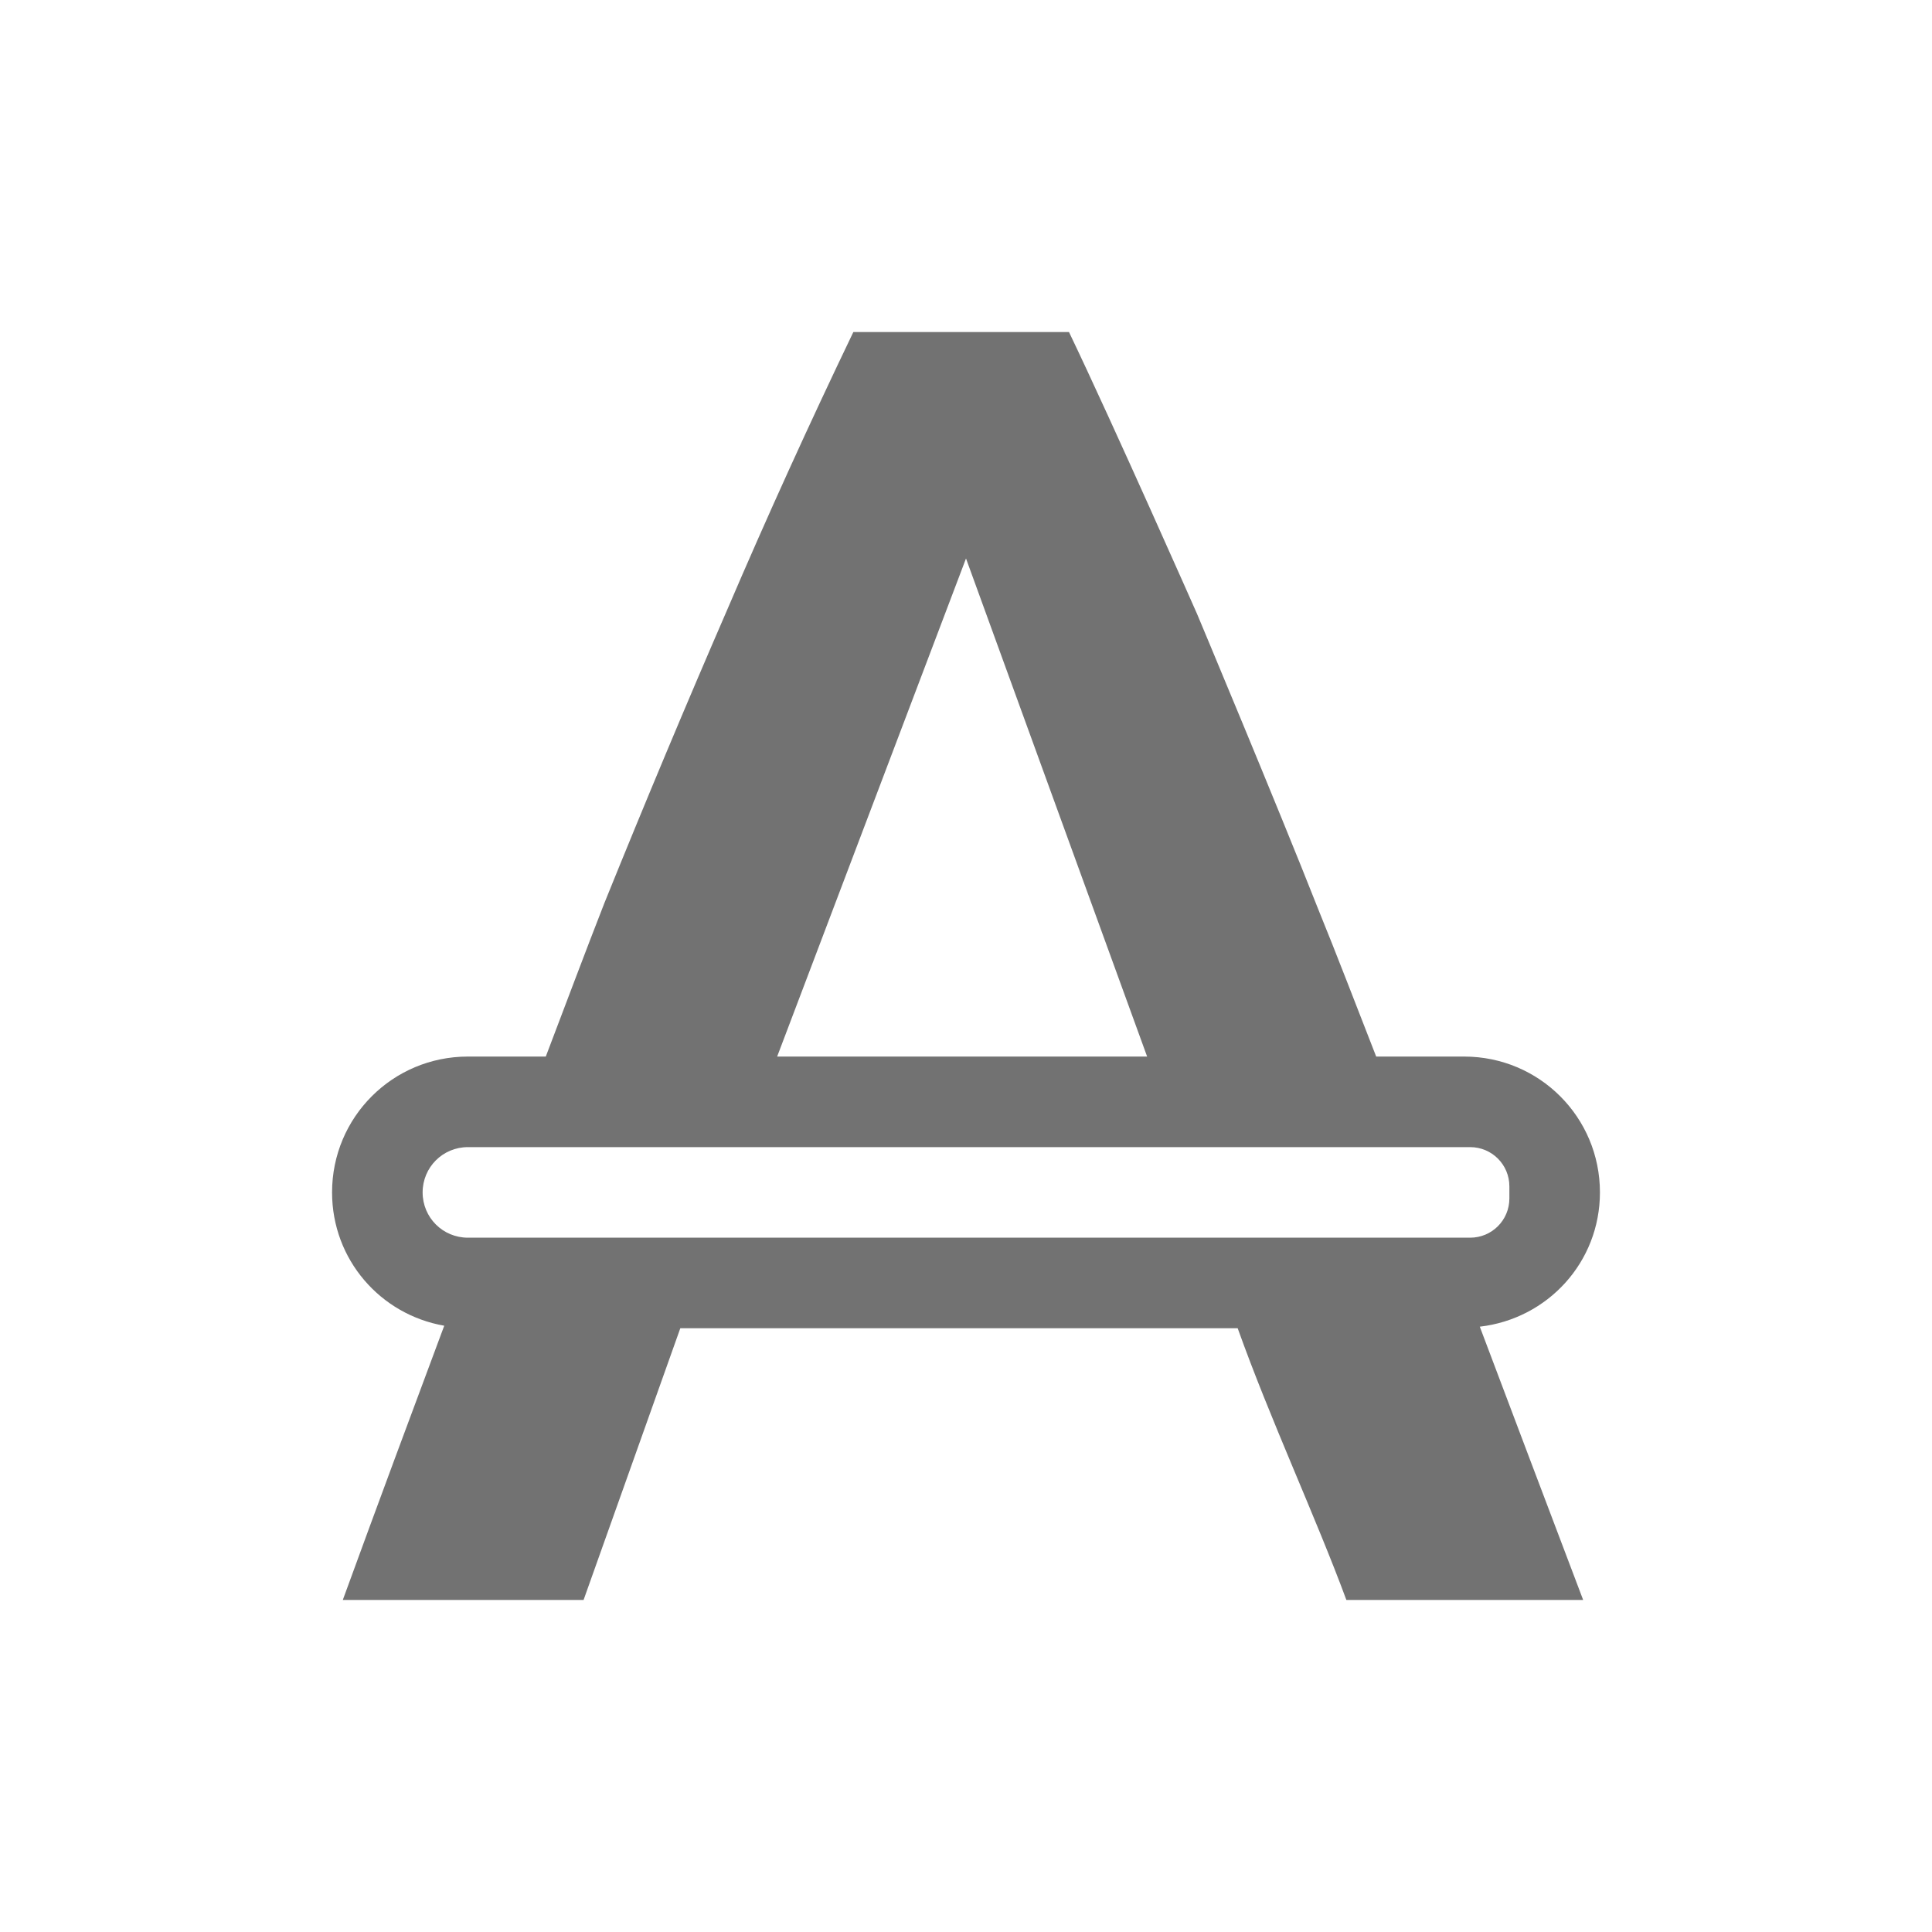 <?xml version="1.0" encoding="UTF-8" standalone="no"?>
<svg
   height="16"
   width="16"
   version="1.1"
   id="svg7"
   sodipodi:docname="yumex-dnf.svg"
   inkscape:version="1.2 (1:1.2+202206011326+fc4e4096c5)"
   xmlns:inkscape="http://www.inkscape.org/namespaces/inkscape"
   xmlns:sodipodi="http://sodipodi.sourceforge.net/DTD/sodipodi-0.dtd"
   xmlns="http://www.w3.org/2000/svg"
   xmlns:svg="http://www.w3.org/2000/svg">
  <sodipodi:namedview
     id="namedview9"
     pagecolor="#ffffff"
     bordercolor="#000000"
     borderopacity="0.25"
     inkscape:showpageshadow="2"
     inkscape:pageopacity="0.0"
     inkscape:pagecheckerboard="0"
     inkscape:deskcolor="#d1d1d1"
     showgrid="false"
     inkscape:zoom="12.506951"
     inkscape:cx="12.71293"
     inkscape:cy="8.2354203"
     inkscape:window-width="1308"
     inkscape:window-height="742"
     inkscape:window-x="0"
     inkscape:window-y="0"
     inkscape:window-maximized="1"
     inkscape:current-layer="svg7" />
  <defs
     id="defs3">
    <style
       id="current-color-scheme"
       type="text/css">.ColorScheme-Text { color:#727272; } .ColorScheme-Highlight { color:#5294e2; }</style>
  </defs>
  <path
     d="M 7.067,2.75 C 6.703,3.508 6.354,4.275 6.021,5.053 5.688,5.82 5.349,6.629 5.006,7.477 4.849,7.878 4.681,8.327 4.52,8.75 H 3.875 c -0.623,0 -1.125,0.502 -1.125,1.125 0,0.556 0.4,1.012 0.929,1.104 C 3.408,11.706 3.138,12.43 2.839,13.25 h 1.994 L 5.634,11 H 10.25 c 0.271,0.759 0.646,1.562 0.9,2.25 h 1.961 C 12.803,12.439 12.529,11.713 12.255,10.987 12.816,10.922 13.25,10.454 13.25,9.875 13.25,9.252 12.748,8.75 12.125,8.75 H 11.397 C 11.235,8.336 11.073,7.912 10.914,7.522 10.58,6.674 9.913,5.083 9.913,5.083 9.913,5.083 9.226,3.528 8.853,2.75 H 7.955 Z M 8,4.625 9.5,8.75 H 6.436 L 8,4.625 Z M 3.875,9.5 H 6.825 9.125 12.175 C 12.355,9.5 12.5,9.645 12.5,9.825 v 0.1 C 12.5,10.105 12.355,10.25 12.175,10.25 H 9.125 6.825 3.875 C 3.667,10.25 3.5,10.083 3.5,9.875 3.5,9.667 3.667,9.5 3.875,9.5 Z"
     style="fill:currentColor;stroke-width:0.75"
     class="ColorScheme-Text"
     id="path5" />
</svg>
